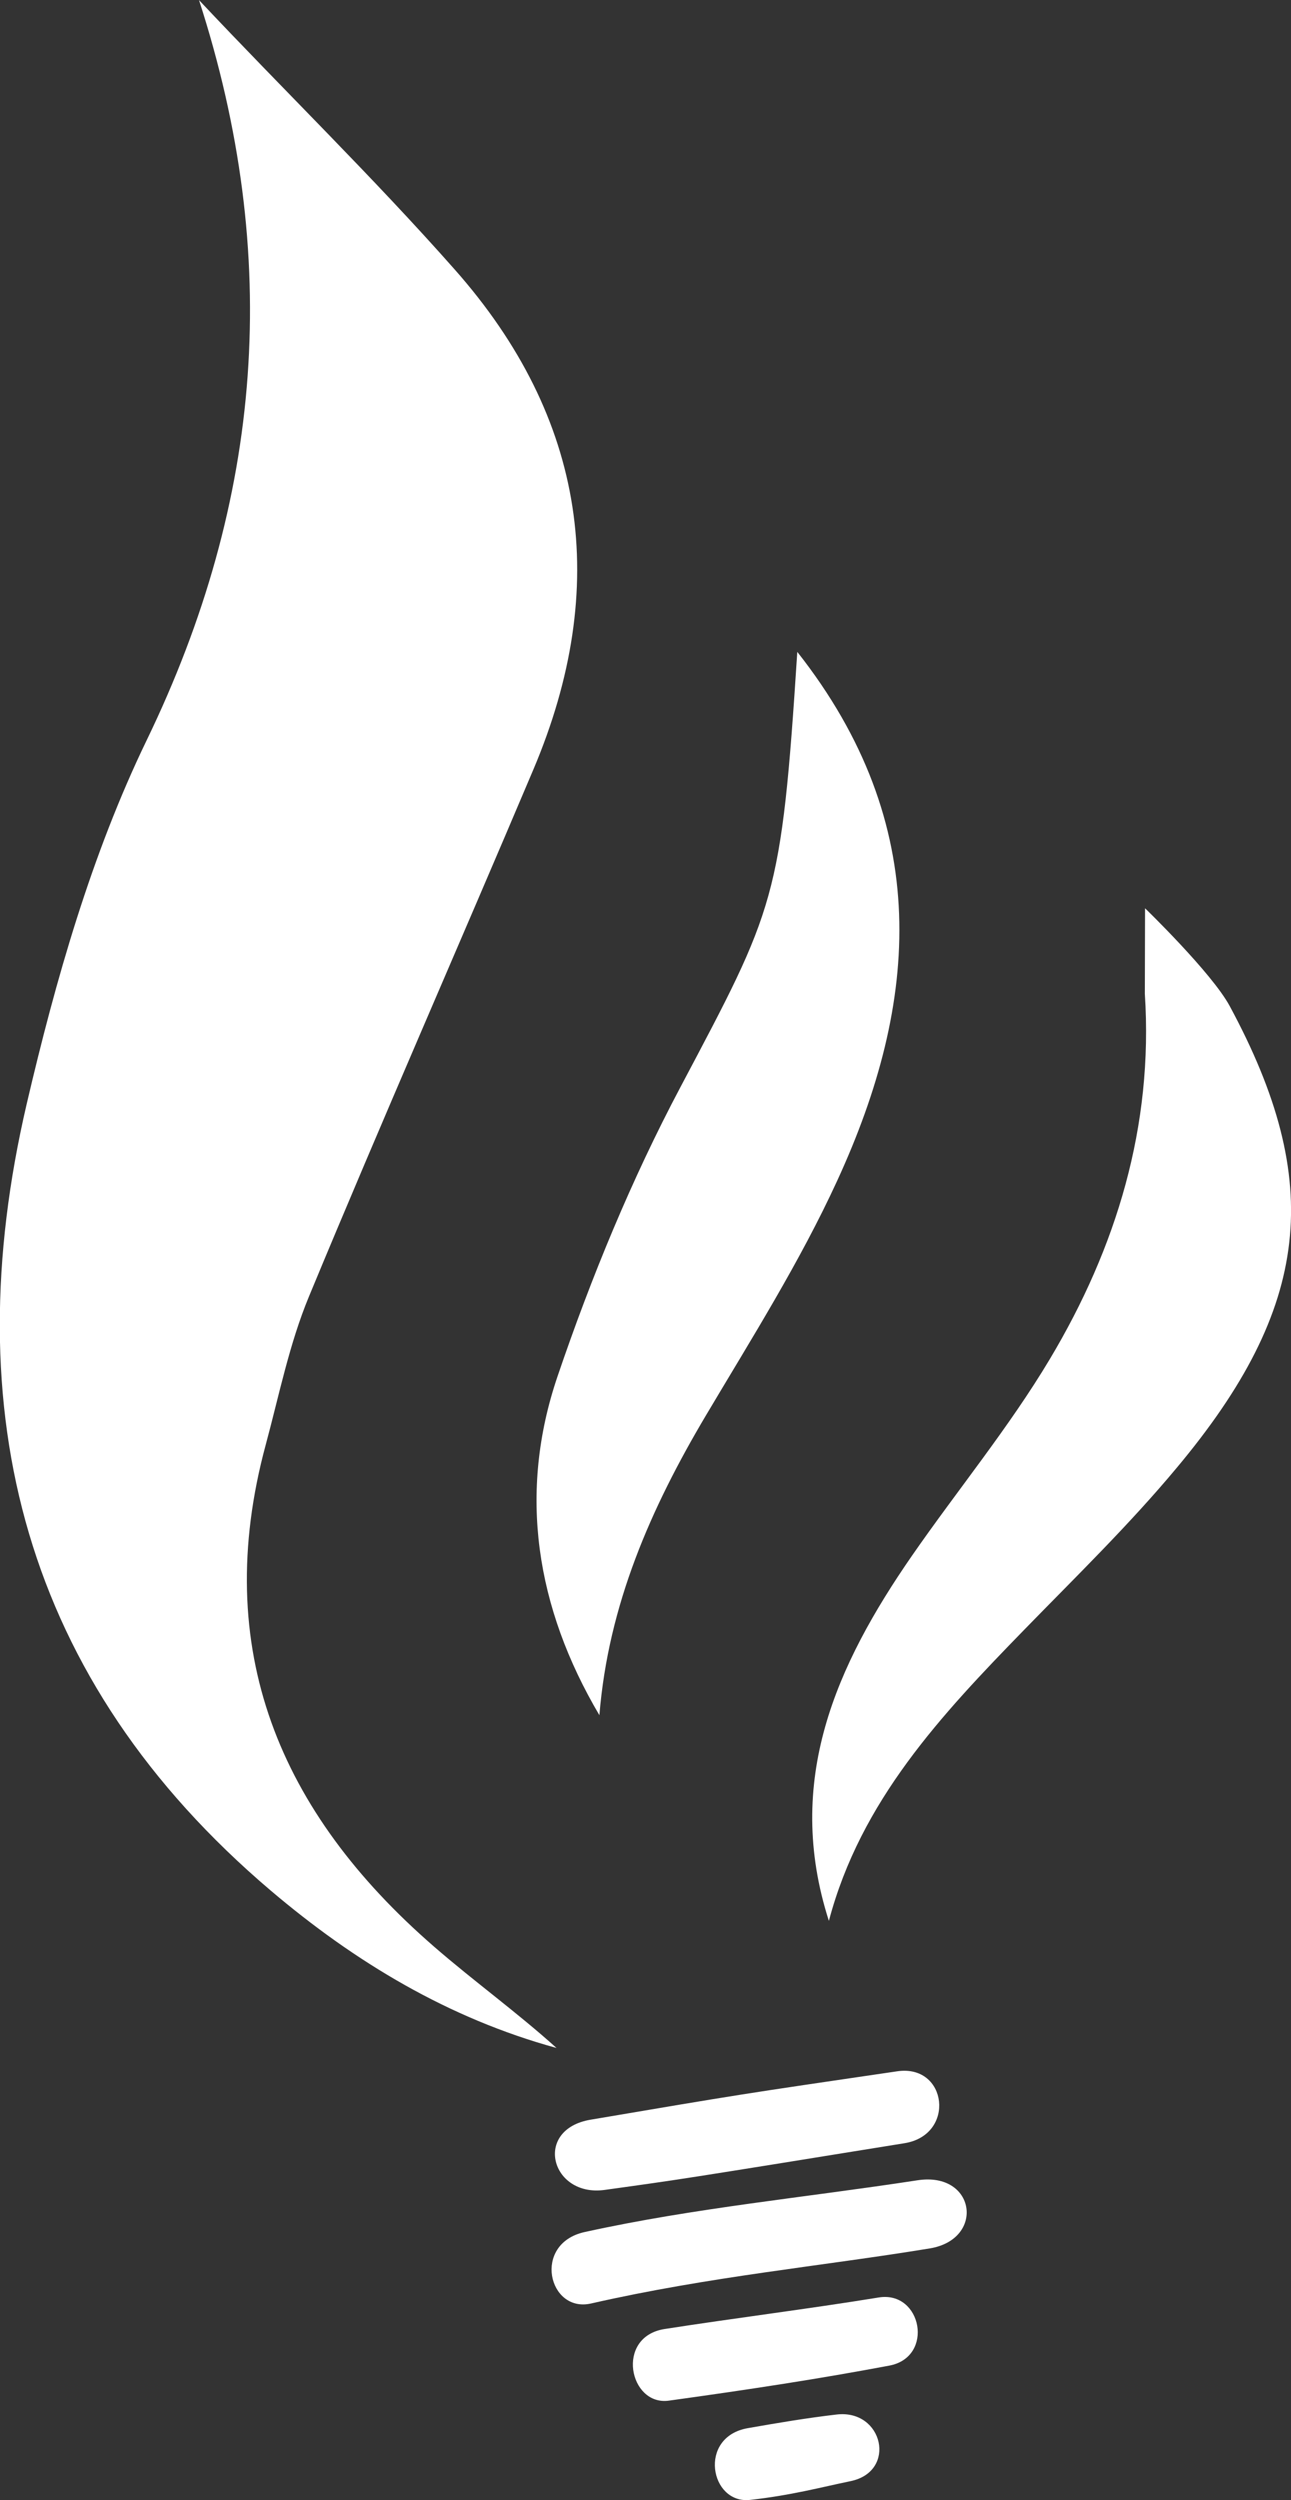 <svg id="Layer_1" data-name="Layer 1" xmlns="http://www.w3.org/2000/svg" viewBox="0 0 365.33 707.16"><rect x="0" y="0" width="365.33" height="707.16" fill="#333333" stroke="none"/><defs><style>.cls-1{fill:#fff;}</style></defs><title>djlit-mtw</title><path class="cls-1" d="M455,97.14c37.31,42.12,44.21,89.79,22.32,141.48-21.06,49.74-42.83,99.18-63.51,149.07-5.55,13.38-8.44,27.89-12.25,42-15.62,57.82,4,104,47.6,141.85,11.29,9.81,23.48,18.59,34.71,28.71h0c-30.55-8.38-57-24.26-80.93-44.57-70-59.5-89.27-135.55-69-222.48,8.19-35.06,18.33-70.56,33.92-102.79C400.85,162.3,406.17,93.47,382.7,21,406.67,46.49,431.83,70.94,455,97.14Z" transform="translate(-326.38 -20.97)"/><path class="cls-1" d="M552,205.36c38.47,48.81,34.58,99,11.3,149.56-10.56,23-24.19,44.58-37.14,66.38-15.58,26.24-27.63,53.56-30.16,84.82-18-30.45-23.07-62.85-11.84-95.86,9.52-28,20.92-55.67,34.75-81.75C545.79,277.73,547.47,275.58,552,205.36Z" transform="translate(-326.38 -20.97)"/><path class="cls-1" d="M650.41,277.88s18.86,18.24,23.94,27.63c26.93,49.85,23,85.24-14.94,130.59C646,452.2,630.84,466.94,616.17,482c-23.38,24-46.24,48.3-55.23,82.3h0C548.21,524.68,563,492,584.46,461c12.9-18.61,27.42-36.22,39-55.6,18.86-31.57,29.33-65.9,26.89-103.34" transform="translate(-326.38 -20.97)"/><path class="cls-1" d="M497.44,640.4c21.67-3,21.67-3,84.92-13.22,14.54-2.36,12.14-22.42-2.07-20.34-44.28,6.49-44.28,6.49-86.78,13.69C477.16,623.3,482.26,642.47,497.44,640.4Z" transform="translate(-326.38 -20.97)"/><path class="cls-1" d="M493.63,672.52c-12.08,2.75-16.72-16.92-1.8-20.21,31-6.83,62.78-9.81,94.18-14.64,16.49-2.54,19.2,16.69,3.48,19.27C558.67,662,527.42,664.84,493.63,672.52Z" transform="translate(-326.38 -20.97)"/><path class="cls-1" d="M515.66,700c-11.24,1.57-15.26-18.06-1.21-20.26,20.15-3.14,40.44-5.64,60.58-8.92,12.24-2,15.83,16.87,3,19.27C558.5,693.77,538.81,696.8,515.66,700Z" transform="translate(-326.38 -20.97)"/><path class="cls-1" d="M538,707.78c8.24-1.45,16.82-2.89,25.15-3.86,13.16-1.53,17.17,16.14,3.88,18.86-8.32,1.71-16.7,4-28.36,5.29C527.31,729.38,523.76,710.26,538,707.78Z" transform="translate(-326.38 -20.97)"/><path class="cls-1" d="M509,576" transform="translate(-326.38 -20.97)"/></svg>